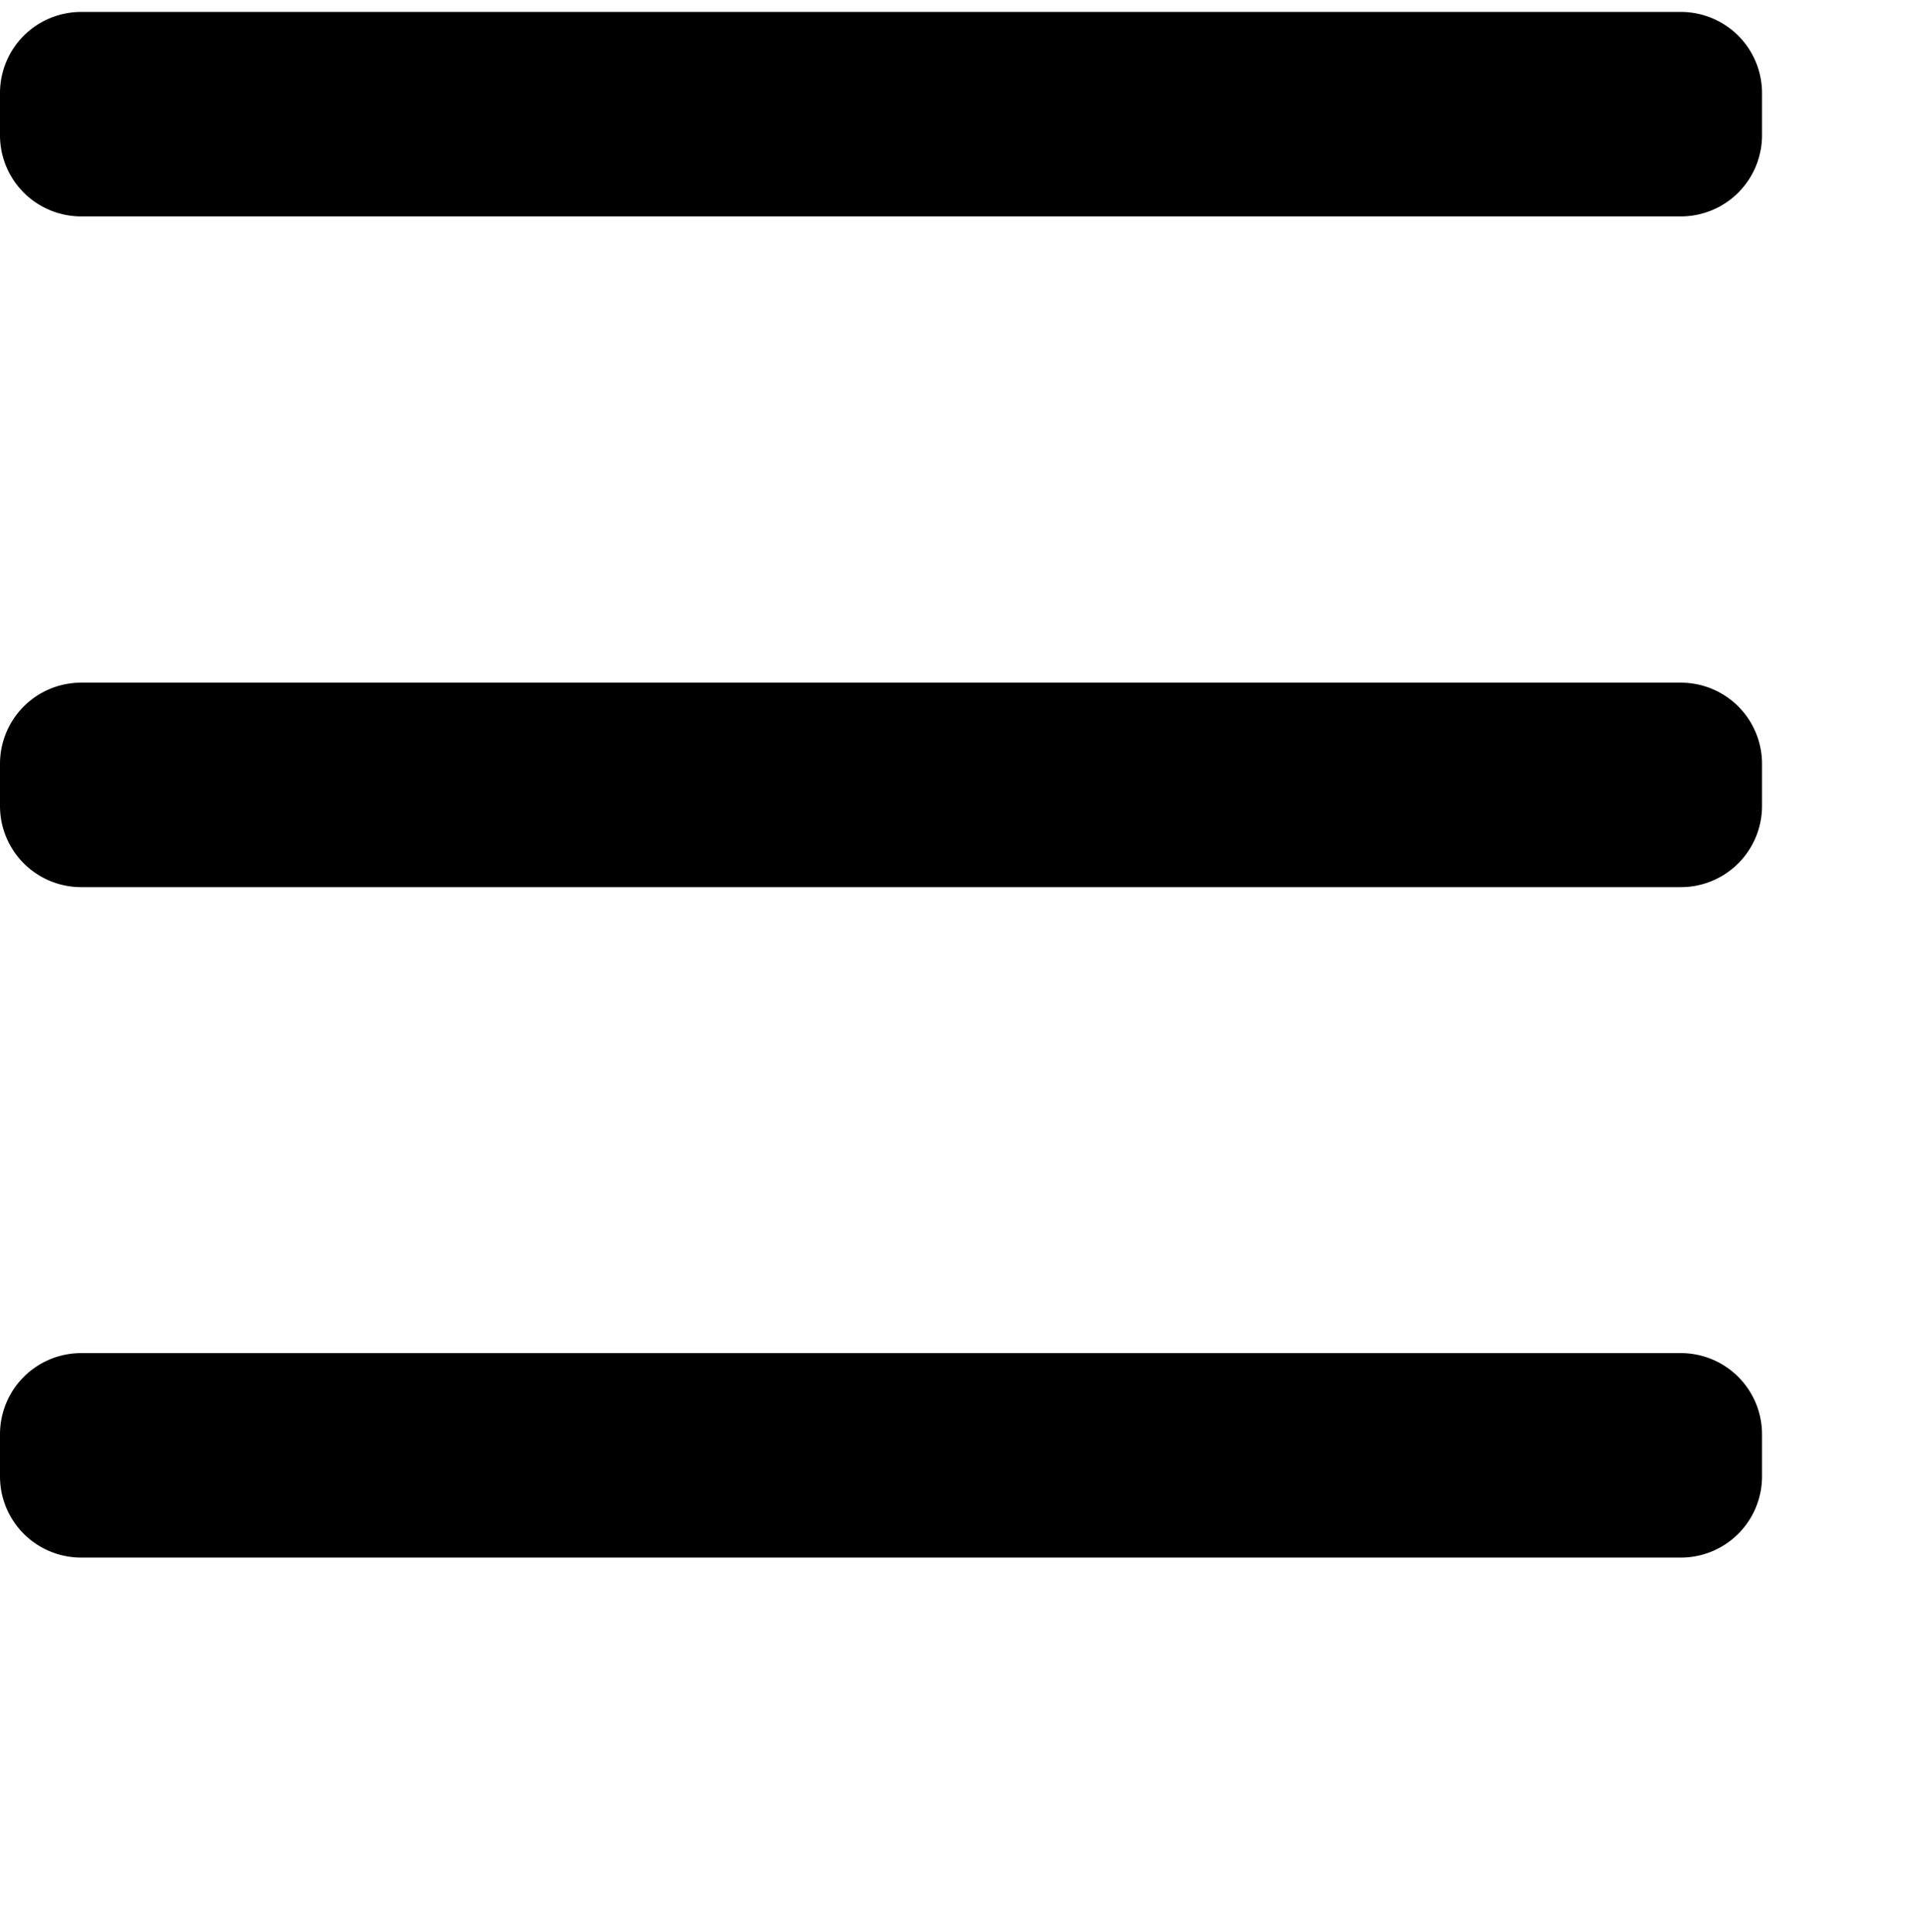 <?xml version="1.0" encoding="UTF-8"?>
<svg xmlns="http://www.w3.org/2000/svg" viewBox="0 0 66 66.41">
  <path d="M0 3.2a2.79 2.79 0 0 1 2.79 -2.79h54.99a2.79 2.79 0 0 1 2.79 2.79v1.45a2.79 2.79 0 0 1 -2.79 2.79h-54.99a2.79 2.79 0 0 1 -2.79 -2.79z M0 26.26a2.79 2.79 0 0 1 2.79 -2.79h54.99a2.79 2.79 0 0 1 2.79 2.79v1.45a2.79 2.79 0 0 1 -2.79 2.79h-54.99a2.79 2.79 0 0 1 -2.79 -2.79z M0 49.31a2.79 2.79 0 0 1 2.79 -2.79h54.99a2.79 2.79 0 0 1 2.79 2.79v1.45a2.79 2.79 0 0 1 -2.79 2.79h-54.99a2.79 2.79 0 0 1 -2.79 -2.79z"/>
</svg>